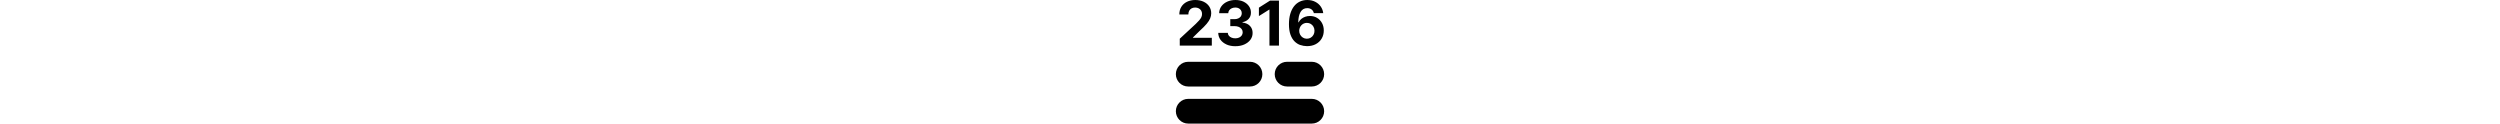 <svg xmlns="http://www.w3.org/2000/svg" height="1.9em" viewBox="0 0 615 512"><!--!Font Awesome Pro 6.5.1 by @fontawesome - https://fontawesome.com License - https://fontawesome.com/license (Commercial License) Copyright 2023 Fonticons, Inc.--><path opacity="1" fill="#000000" d="M16.5 160.4L82.8 99C88.4 93.5 93.1 88.6 97 84.3c3.9-4.4 6.8-8.6 8.8-12.8c2-4.2 3-8.8 3-13.7c0-5.5-1.2-10.2-3.7-14.1c-2.5-4-5.9-7.1-10.2-9.2c-4.3-2.2-9.2-3.3-14.6-3.3c-5.7 0-10.7 1.2-14.9 3.5s-7.5 5.6-9.8 9.9s-3.5 9.4-3.5 15.4H14.7c0-12.2 2.8-22.8 8.3-31.7s13.2-15.9 23.2-20.8S67.5 0 80.5 0c13.3 0 24.9 2.4 34.8 7.1c9.9 4.7 17.7 11.2 23.2 19.5s8.3 17.8 8.3 28.5c0 7-1.4 14-4.2 20.8c-2.7 6.8-7.6 14.5-14.6 22.8c-7 8.3-16.9 18.3-29.7 29.9L71.1 155.3v1.3h78.2v32.2H16.5V160.4zm193.8 23.9c-10.5-4.7-18.9-11.2-25-19.5c-6.1-8.3-9.2-17.9-9.4-28.7h39.6c.2 4.5 1.7 8.5 4.5 12c2.8 3.4 6.5 6 11.1 7.9s9.8 2.8 15.5 2.8c6 0 11.3-1.1 15.9-3.2s8.2-5.1 10.8-8.8s3.9-8.1 3.9-13c0-5-1.4-9.4-4.2-13.2c-2.7-3.9-6.7-6.9-11.8-9.1c-5.1-2.2-11.2-3.3-18.2-3.3H225.8V79.4h17.4c5.9 0 11.2-1 15.7-3.1c4.6-2.1 8.2-4.9 10.7-8.5c2.5-3.7 3.8-8 3.8-12.9c0-4.7-1.1-8.8-3.4-12.3c-2.2-3.6-5.3-6.4-9.3-8.4c-3.9-2-8.5-3-13.8-3c-5.3 0-10.2 1-14.6 2.9c-4.4 1.9-8 4.6-10.6 8.1s-4.1 7.6-4.3 12.4H179.7c.2-10.7 3.2-20.2 9.2-28.4s13.9-14.6 24-19.2c10.1-4.7 21.5-7 34.3-7c12.8 0 24.1 2.3 33.7 7s17.1 11 22.5 18.9c5.4 7.9 8.1 16.7 8 26.5c.1 10.4-3.2 19.1-9.7 26.1c-6.5 7-14.9 11.4-25.4 13.3v1.5c13.7 1.8 24.1 6.5 31.3 14.3c7.2 7.7 10.8 17.3 10.7 28.9c.1 10.6-3 20-9.2 28.3c-6.1 8.2-14.6 14.7-25.4 19.5s-23.2 7.1-37.1 7.1c-13.6 0-25.7-2.3-36.3-7zm217.2 4.5H388.1V39.9h-1.1L344.4 66.6V31.7L390.5 2.5h37V188.7zm88-2.3c-8.8-3.2-16.8-8.3-23.8-15.4s-12.6-16.5-16.7-28.2c-4.1-11.7-6.1-26.1-6.1-43.1c.1-15.6 1.8-29.6 5.4-41.9c3.6-12.4 8.7-22.8 15.3-31.5c6.7-8.6 14.6-15.2 23.9-19.6C522.7 2.3 533.1 0 544.6 0C557 0 568 2.4 577.5 7.3c9.5 4.8 17.2 11.3 22.9 19.5c5.8 8.2 9.3 17.5 10.5 27.7H572.1c-1.5-6.5-4.7-11.6-9.5-15.3s-10.8-5.5-18-5.5c-12.1 0-21.3 5.3-27.6 15.8c-6.2 10.5-9.4 24.9-9.5 43h1.3c2.8-5.5 6.5-10.2 11.3-14.1c4.8-3.9 10.2-6.9 16.3-9c6.1-2.1 12.6-3.2 19.4-3.2c11 0 20.8 2.6 29.5 7.8c8.6 5.2 15.4 12.2 20.4 21.3s7.5 19.4 7.5 31c0 12.6-2.9 23.8-8.8 33.6c-5.8 9.8-14 17.5-24.5 23.1c-10.4 5.5-22.5 8.2-36.4 8.2c-9.6-.1-18.8-1.7-27.7-4.8zM559.3 156c4.8-2.9 8.5-6.8 11.3-11.8s4.1-10.5 4.1-16.7s-1.4-11.7-4.1-16.6c-2.7-4.9-6.4-8.8-11.1-11.7s-10.1-4.4-16.2-4.4c-4.5 0-8.8 .8-12.6 2.5c-3.8 1.7-7.2 4.1-10.1 7.1c-2.9 3-5.1 6.5-6.7 10.5c-1.6 3.9-2.5 8.2-2.5 12.6c0 6 1.4 11.5 4.1 16.5c2.8 5 6.5 8.9 11.3 11.9c4.8 3 10.2 4.5 16.3 4.5s11.5-1.5 16.3-4.4zM51.5 256h256c28.3 0 51.2 22.9 51.2 51.2s-22.9 51.2-51.2 51.2H51.5c-28.3 0-51.2-22.9-51.2-51.2S23.2 256 51.5 256zm409.6 0H563.5c28.3 0 51.2 22.9 51.2 51.2s-22.9 51.2-51.2 51.2H461.1c-28.3 0-51.2-22.9-51.2-51.2s22.9-51.2 51.2-51.2zM.3 460.8c0-28.3 22.9-51.2 51.2-51.2h512c28.3 0 51.2 22.9 51.2 51.2s-22.9 51.2-51.2 51.2H51.5C23.2 512 .3 489.1 .3 460.8z"/></svg>